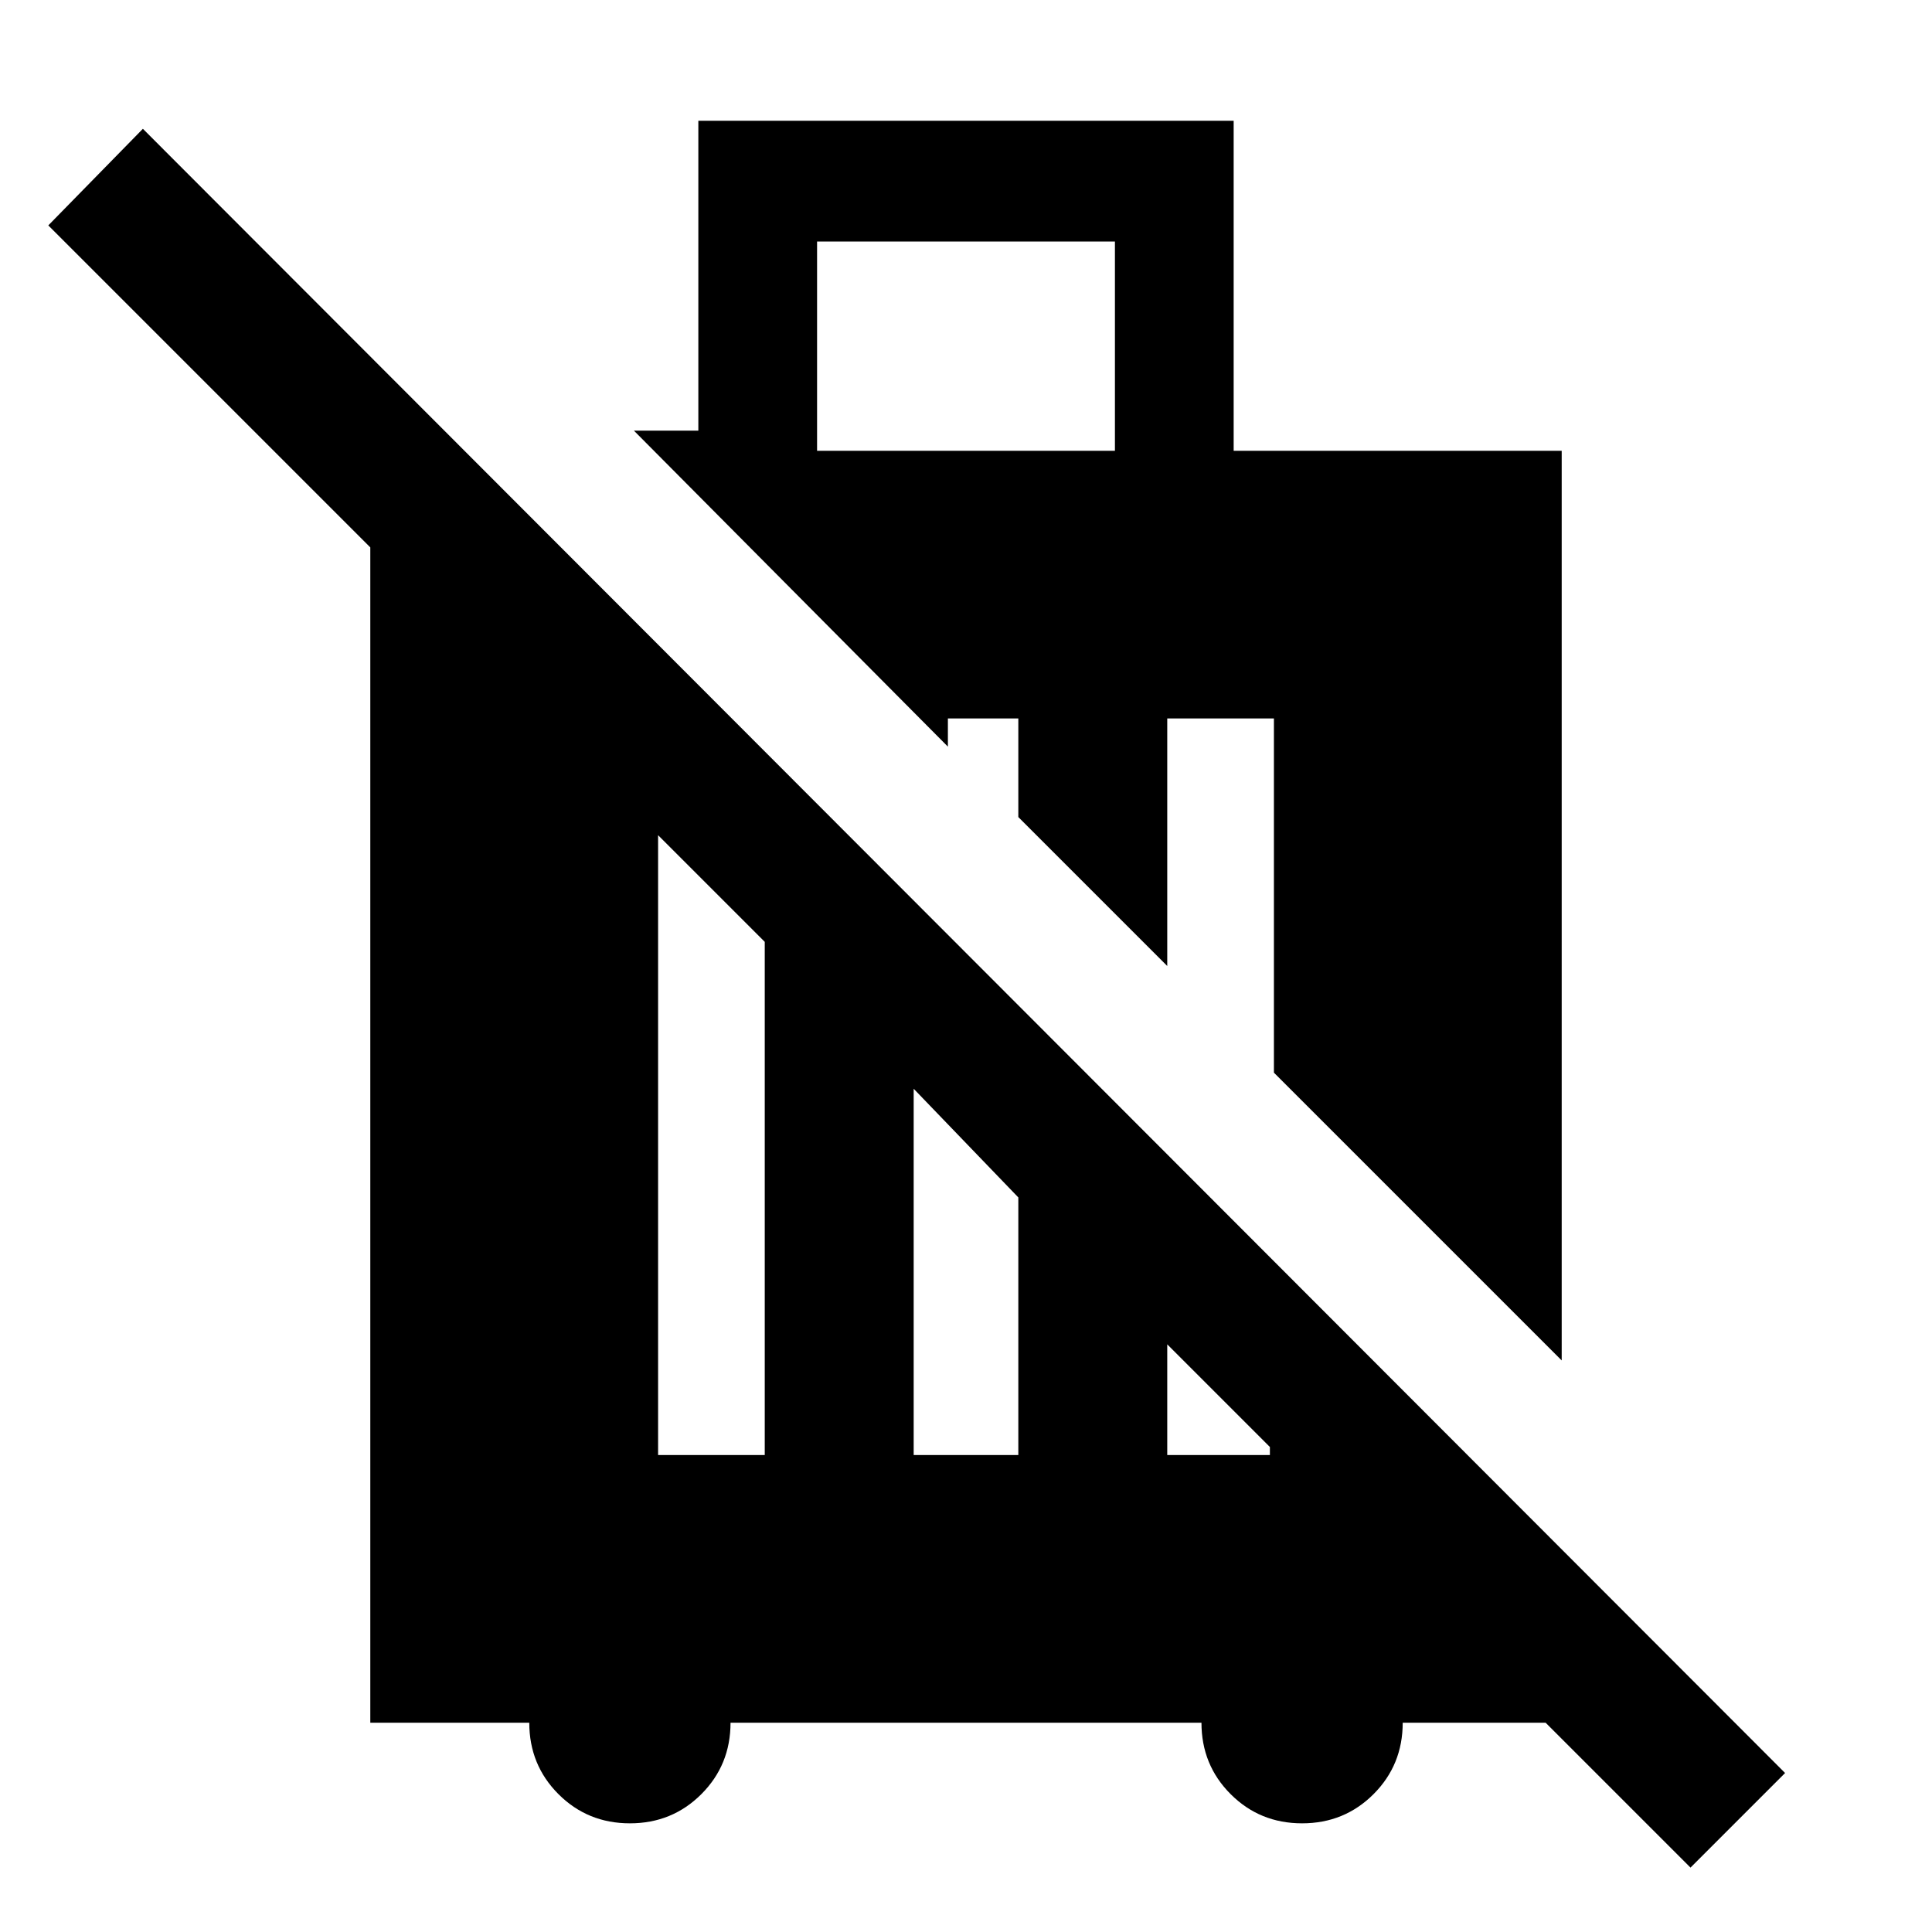 <svg xmlns="http://www.w3.org/2000/svg" width="48" height="48"><path d="m42 46.4-3.6-3.6h-3.55q0 1.05-.725 1.775-.725.725-1.775.725-1.05 0-1.775-.725-.725-.725-.725-1.775h-11.7q0 1.05-.725 1.775-.725.725-1.775.725-1.05 0-1.775-.725-.725-.725-.725-1.775H9.2V13.6l-8-8 2.35-2.4 40.8 40.85zM16.35 20.75v15.4H19V23.4zM29 33.4v2.75h2.55v-.2zm-6.3-6.35v9.1h2.6v-6.4zM20.3 11.2h7.4V6h-7.4zm18.5 22.6-7.15-7.15v-8.8H29V24l-3.7-3.7v-2.45h-1.75v.7l-7.8-7.85h1.6V3h13.3v8.2h8.15z"/></svg>